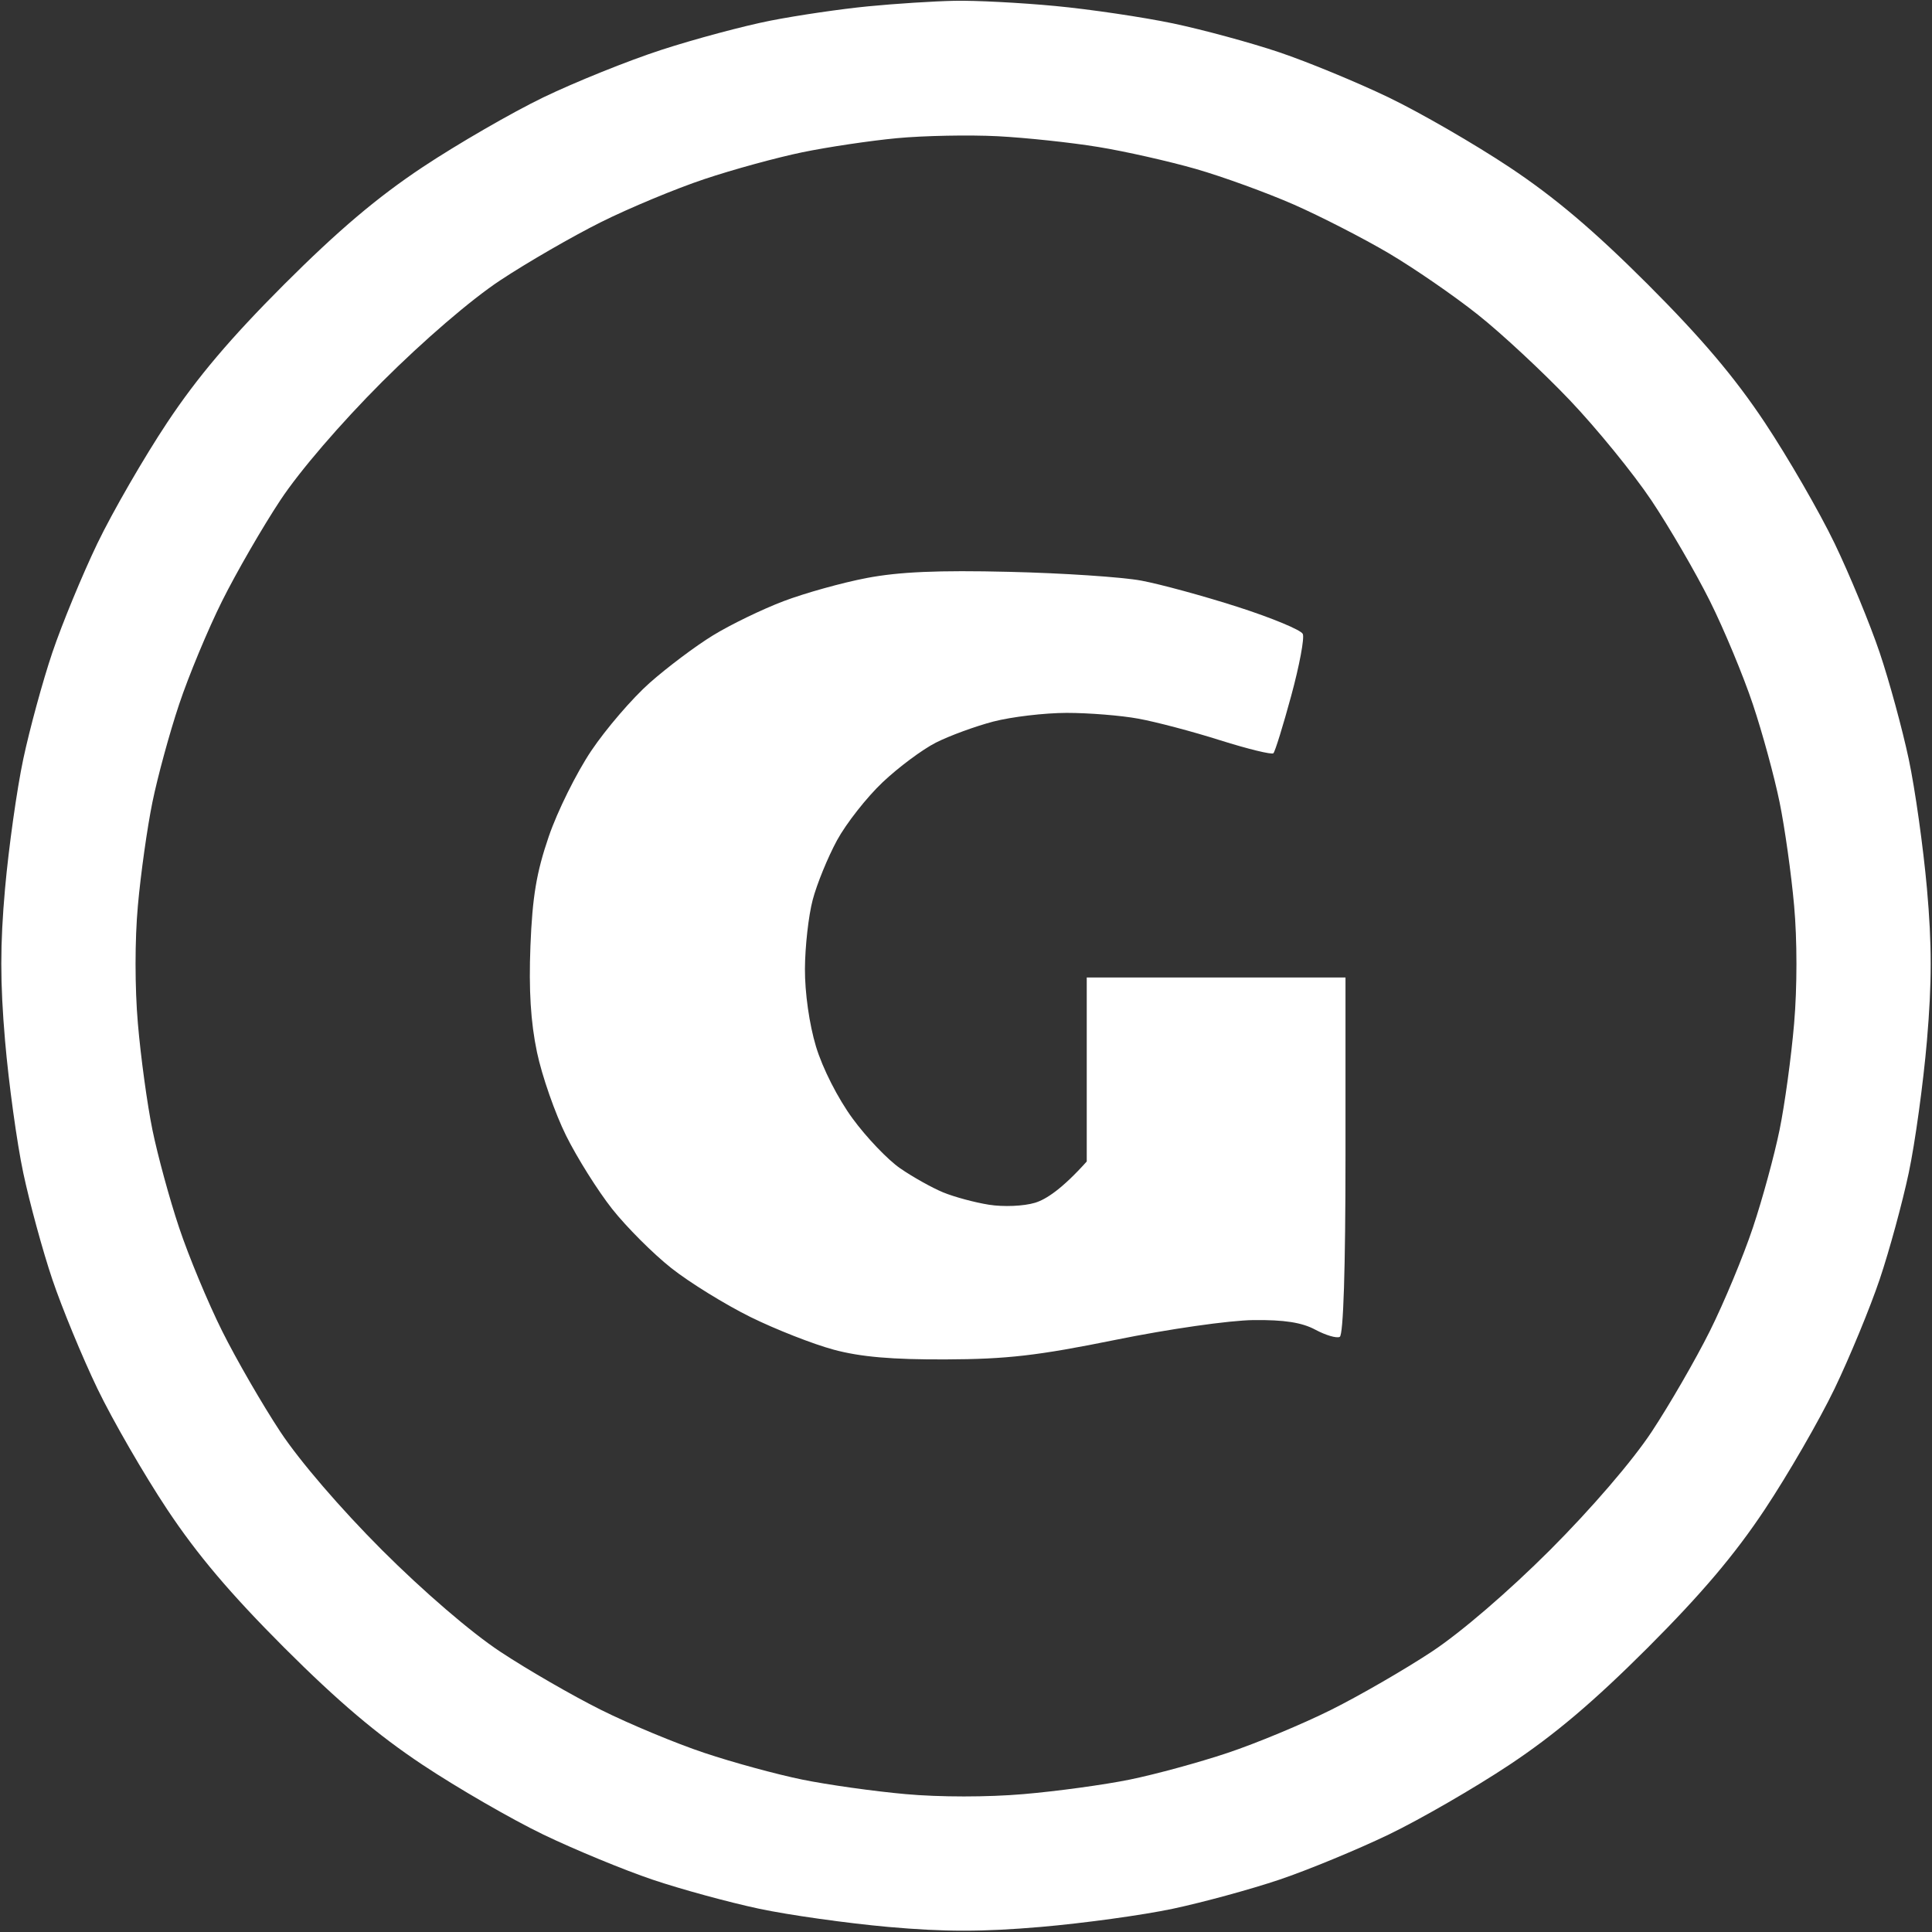 <svg xmlns="http://www.w3.org/2000/svg" viewBox="0 0 336 336" width="336" height="336"><rect x="0" y="0" width="336" height="336" fill="#333333" stroke="none"/><style></style><path id="Path 0" fill-rule="evenodd" d="M166 .14c3.57-.08 11.45.33 17.5.9 6.05.57 15.28 1.94 20.5 3.03 5.22 1.1 13.55 3.36 18.5 5.03 4.95 1.67 13.5 5.2 19 7.84 5.5 2.65 14.95 8.11 21 12.13 7.9 5.25 14.68 11 24.06 20.37 9.37 9.38 15.12 16.16 20.37 24.06 4.02 6.05 9.48 15.5 12.13 21 2.64 5.5 6.17 14.05 7.84 19 1.67 4.95 3.94 13.28 5.05 18.5 1.11 5.22 2.53 15.35 3.17 22.5.87 9.83.87 16.29 0 26.5-.64 7.43-2.06 17.78-3.17 23-1.11 5.22-3.38 13.55-5.05 18.5-1.67 4.95-5.2 13.5-7.84 19-2.65 5.5-8.11 14.95-12.13 21-5.25 7.9-11 14.68-20.37 24.06-9.38 9.37-16.16 15.12-24.06 20.37-6.05 4.02-15.5 9.48-21 12.13-5.5 2.64-14.05 6.17-19 7.84-4.95 1.67-13.28 3.94-18.5 5.05-5.22 1.11-15.57 2.53-23 3.17-10.21.87-16.67.87-26.5 0-7.15-.64-17.28-2.06-22.5-3.17-5.22-1.11-13.55-3.38-18.5-5.05-4.95-1.67-13.5-5.2-19-7.84-5.5-2.65-14.95-8.11-21-12.13-7.9-5.25-14.68-11-24.06-20.37-9.37-9.38-15.12-16.16-20.37-24.06-4.02-6.05-9.48-15.5-12.13-21-2.64-5.5-6.17-14.05-7.84-19-1.67-4.95-3.94-13.28-5.05-18.5-1.11-5.22-2.53-15.57-3.17-23-.87-10.21-.87-16.67 0-26.5.64-7.15 2.06-17.28 3.17-22.5 1.11-5.22 3.38-13.55 5.05-18.5 1.67-4.95 5.2-13.5 7.84-19 2.65-5.5 8.11-14.95 12.13-21 5.25-7.9 11-14.68 20.37-24.06 9.38-9.37 16.16-15.12 24.06-20.37 6.05-4.02 15.5-9.48 21-12.14 5.5-2.65 14.72-6.37 20.5-8.25 5.78-1.88 14.32-4.17 19-5.09 4.68-.92 12.32-2.04 17-2.49 4.68-.46 11.43-.89 15-.96zm-26.5 26.35c-4.4.91-12.05 3-17 4.66-4.95 1.65-13.05 5.02-18 7.49-4.95 2.47-12.83 7.02-17.5 10.11-5.1 3.37-13.33 10.45-20.57 17.68C59.2 73.67 52.12 81.9 48.75 87c-3.09 4.67-7.64 12.55-10.11 17.5-2.47 4.95-5.84 13.05-7.49 18-1.66 4.95-3.74 12.6-4.64 17-.9 4.4-2.04 12.5-2.53 18-.54 5.93-.54 14.27 0 20.5.49 5.78 1.63 14.1 2.53 18.5.9 4.4 2.98 12.05 4.64 17 1.65 4.95 5.02 13.05 7.49 18 2.47 4.95 7.02 12.82 10.11 17.5 3.37 5.1 10.45 13.33 17.68 20.57 7.24 7.23 15.47 14.31 20.57 17.68 4.67 3.09 12.55 7.64 17.5 10.11 4.95 2.47 13.05 5.84 18 7.49 4.95 1.66 12.6 3.74 17 4.64 4.4.9 12.5 2.04 18 2.53 5.93.54 14.27.54 20.5 0 5.78-.49 14.1-1.63 18.5-2.53 4.4-.9 12.05-2.98 17-4.64 4.95-1.65 13.05-5.02 18-7.49 4.95-2.47 12.82-7.02 17.5-10.11 5.1-3.37 13.33-10.45 20.57-17.68 7.23-7.24 14.31-15.47 17.68-20.57 3.09-4.68 7.64-12.55 10.11-17.5 2.47-4.95 5.84-13.05 7.49-18 1.66-4.95 3.74-12.6 4.64-17 .9-4.4 2.04-12.72 2.53-18.5.54-6.23.54-14.57 0-20.5-.49-5.5-1.63-13.6-2.53-18-.9-4.4-2.98-12.05-4.64-17-1.65-4.95-5.02-13.05-7.49-18-2.47-4.95-7.05-12.82-10.17-17.49-3.13-4.67-9.51-12.5-14.19-17.42-4.68-4.91-11.87-11.61-16-14.88-4.12-3.28-11.1-8.08-15.5-10.68-4.4-2.59-11.82-6.4-16.5-8.46-4.68-2.05-12.32-4.83-17-6.18-4.68-1.34-12.32-3.07-17-3.83-4.68-.77-12.55-1.61-17.5-1.87-4.95-.25-12.82-.1-17.5.34-4.68.44-12.1 1.55-16.5 2.46zm36 72.96c9.35.22 19.7.91 23 1.53 3.3.62 10.84 2.67 16.75 4.57 5.91 1.9 11.01 4.01 11.32 4.7.32.69-.59 5.53-2.01 10.75s-2.81 9.72-3.1 10c-.28.28-4.44-.74-9.24-2.25-4.79-1.52-11.19-3.21-14.22-3.76-3.03-.56-8.65-1.01-12.5-1.01-3.85.01-9.59.69-12.75 1.51-3.16.83-7.66 2.48-10 3.67s-6.5 4.29-9.25 6.89c-2.75 2.6-6.32 7.14-7.93 10.09-1.6 2.95-3.51 7.61-4.23 10.36-.73 2.75-1.33 8.15-1.35 12-.02 4.16.76 9.64 1.92 13.5 1.15 3.8 3.79 9 6.35 12.5 2.41 3.3 6.15 7.22 8.31 8.7 2.16 1.49 5.5 3.36 7.43 4.16 1.93.8 5.53 1.77 8 2.16 2.54.4 6.03.25 8-.34 1.93-.58 4.74-2.43 9-7.18v-32h45v31c0 19.67-.37 31.18-1 31.5-.55.28-2.46-.29-4.25-1.25-2.33-1.25-5.38-1.73-10.75-1.67-4.22.05-14.71 1.55-24 3.44-13.51 2.74-18.85 3.36-29.5 3.4-9.35.04-14.82-.43-19.5-1.69-3.57-.96-10.1-3.52-14.5-5.69-4.4-2.18-10.59-6-13.75-8.5s-7.79-7.13-10.29-10.29c-2.49-3.16-6.1-8.9-8.01-12.75-1.91-3.85-4.19-10.37-5.06-14.5-1.1-5.24-1.44-10.81-1.14-18.5.34-8.55 1.05-12.78 3.18-19 1.5-4.4 4.84-11.12 7.4-14.93 2.57-3.82 7.14-9.14 10.17-11.82 3.03-2.68 7.97-6.4 11-8.25 3.03-1.86 8.54-4.53 12.25-5.94 3.71-1.41 10.24-3.23 14.5-4.04 5.62-1.07 12.41-1.37 24.75-1.07z" style="fill:#fff"/></svg>